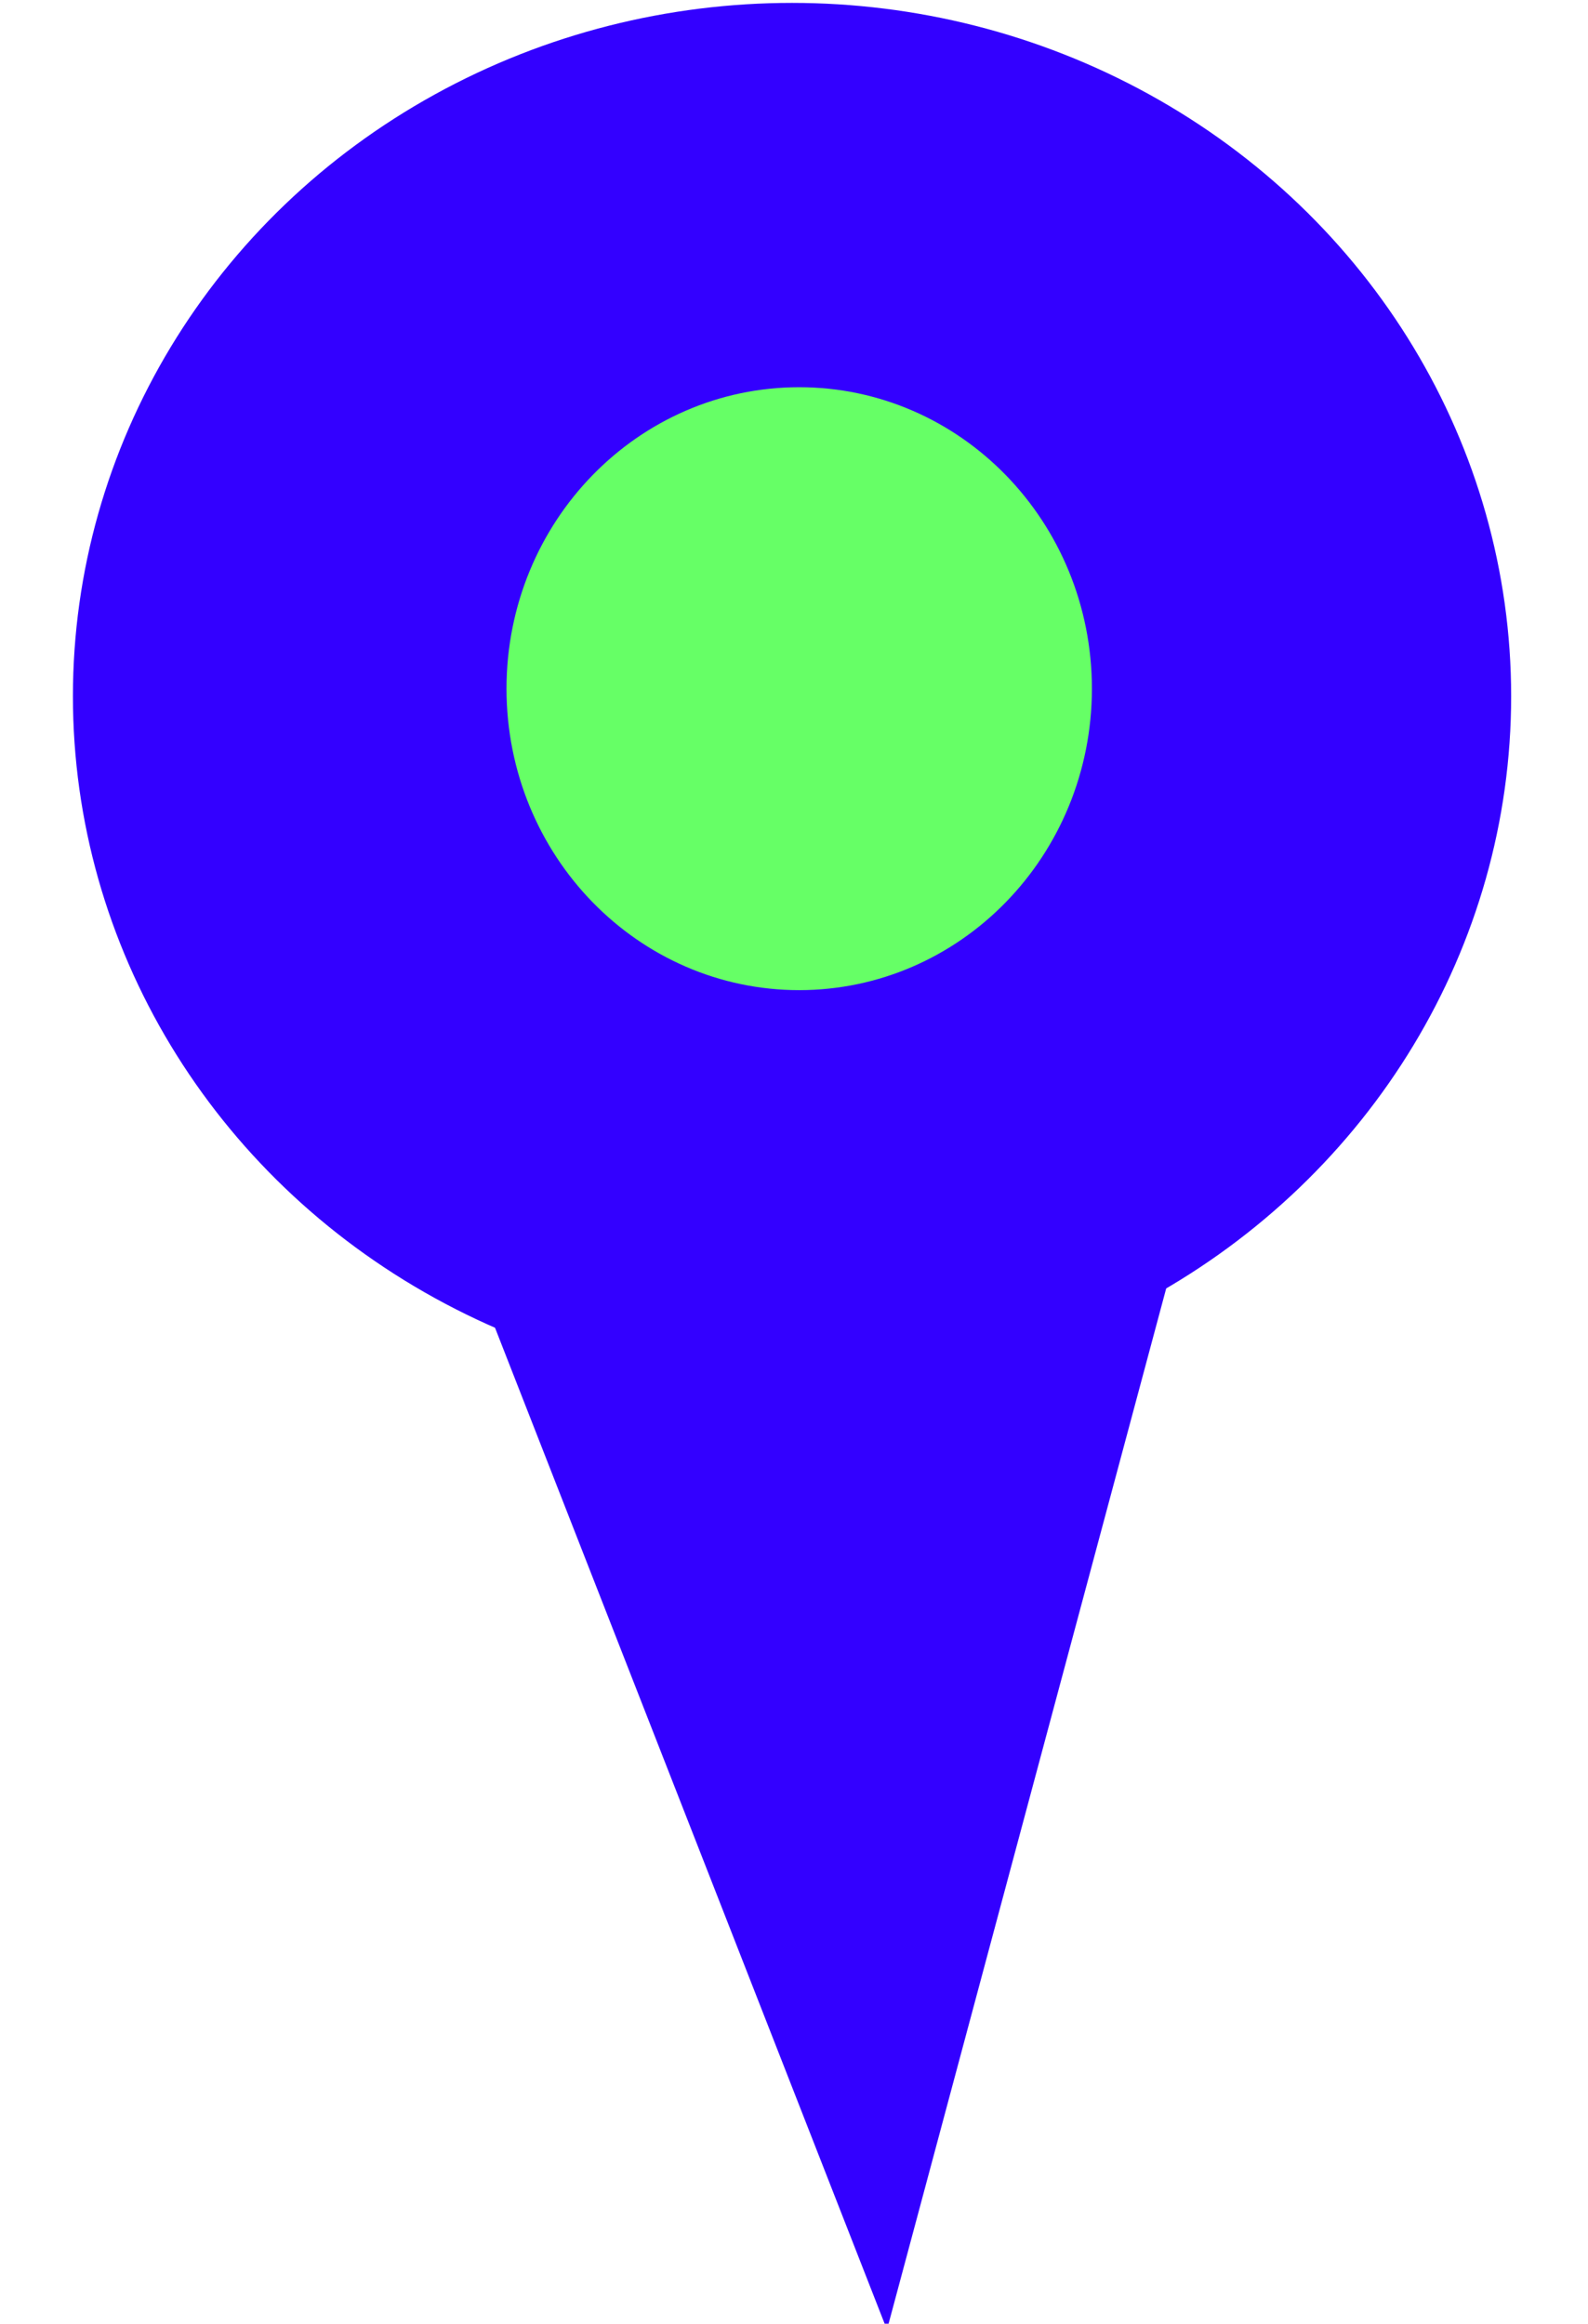 ﻿<?xml version="1.0" encoding="utf-8" standalone="no"?>
<!DOCTYPE svg PUBLIC "-//W3C//DTD SVG 1.1//EN" "http://www.w3.org/Graphics/SVG/1.1/DTD/svg11-flat-20030114.dtd">
<!-- Created by SVGDeveloper 1.0 -->
<svg width="20.5" height="30" version="1.1" xmlns="http://www.w3.org/2000/svg" xmlns:xlink="http://www.w3.org/1999/xlink">
<ellipse cx="9.525" cy="7" rx="4.475" ry="4.1" fill="#3300FF" stroke="#3300FF" transform="matrix(1.866,0,0,1.946,-7.549,-4.633)" xmlns="http://www.w3.org/2000/svg" />
<path d="M6.275 9.675L3.146 5.556A4.425 5.825 0 0 1 8.434 4.591Z" fill="#3300FF" stroke="#3300FF" transform="matrix(1.796,0.055,-0.092,3.211,0.94,-4.516)" xmlns="http://www.w3.org/2000/svg" />
<ellipse cx="8.275" cy="6.35" rx="1.525" ry="1.5" fill="#66FF66" stroke="#66FF66" transform="matrix(1.866,0,0,1.946,-5.124,-3.466)" xmlns="http://www.w3.org/2000/svg" />
</svg>